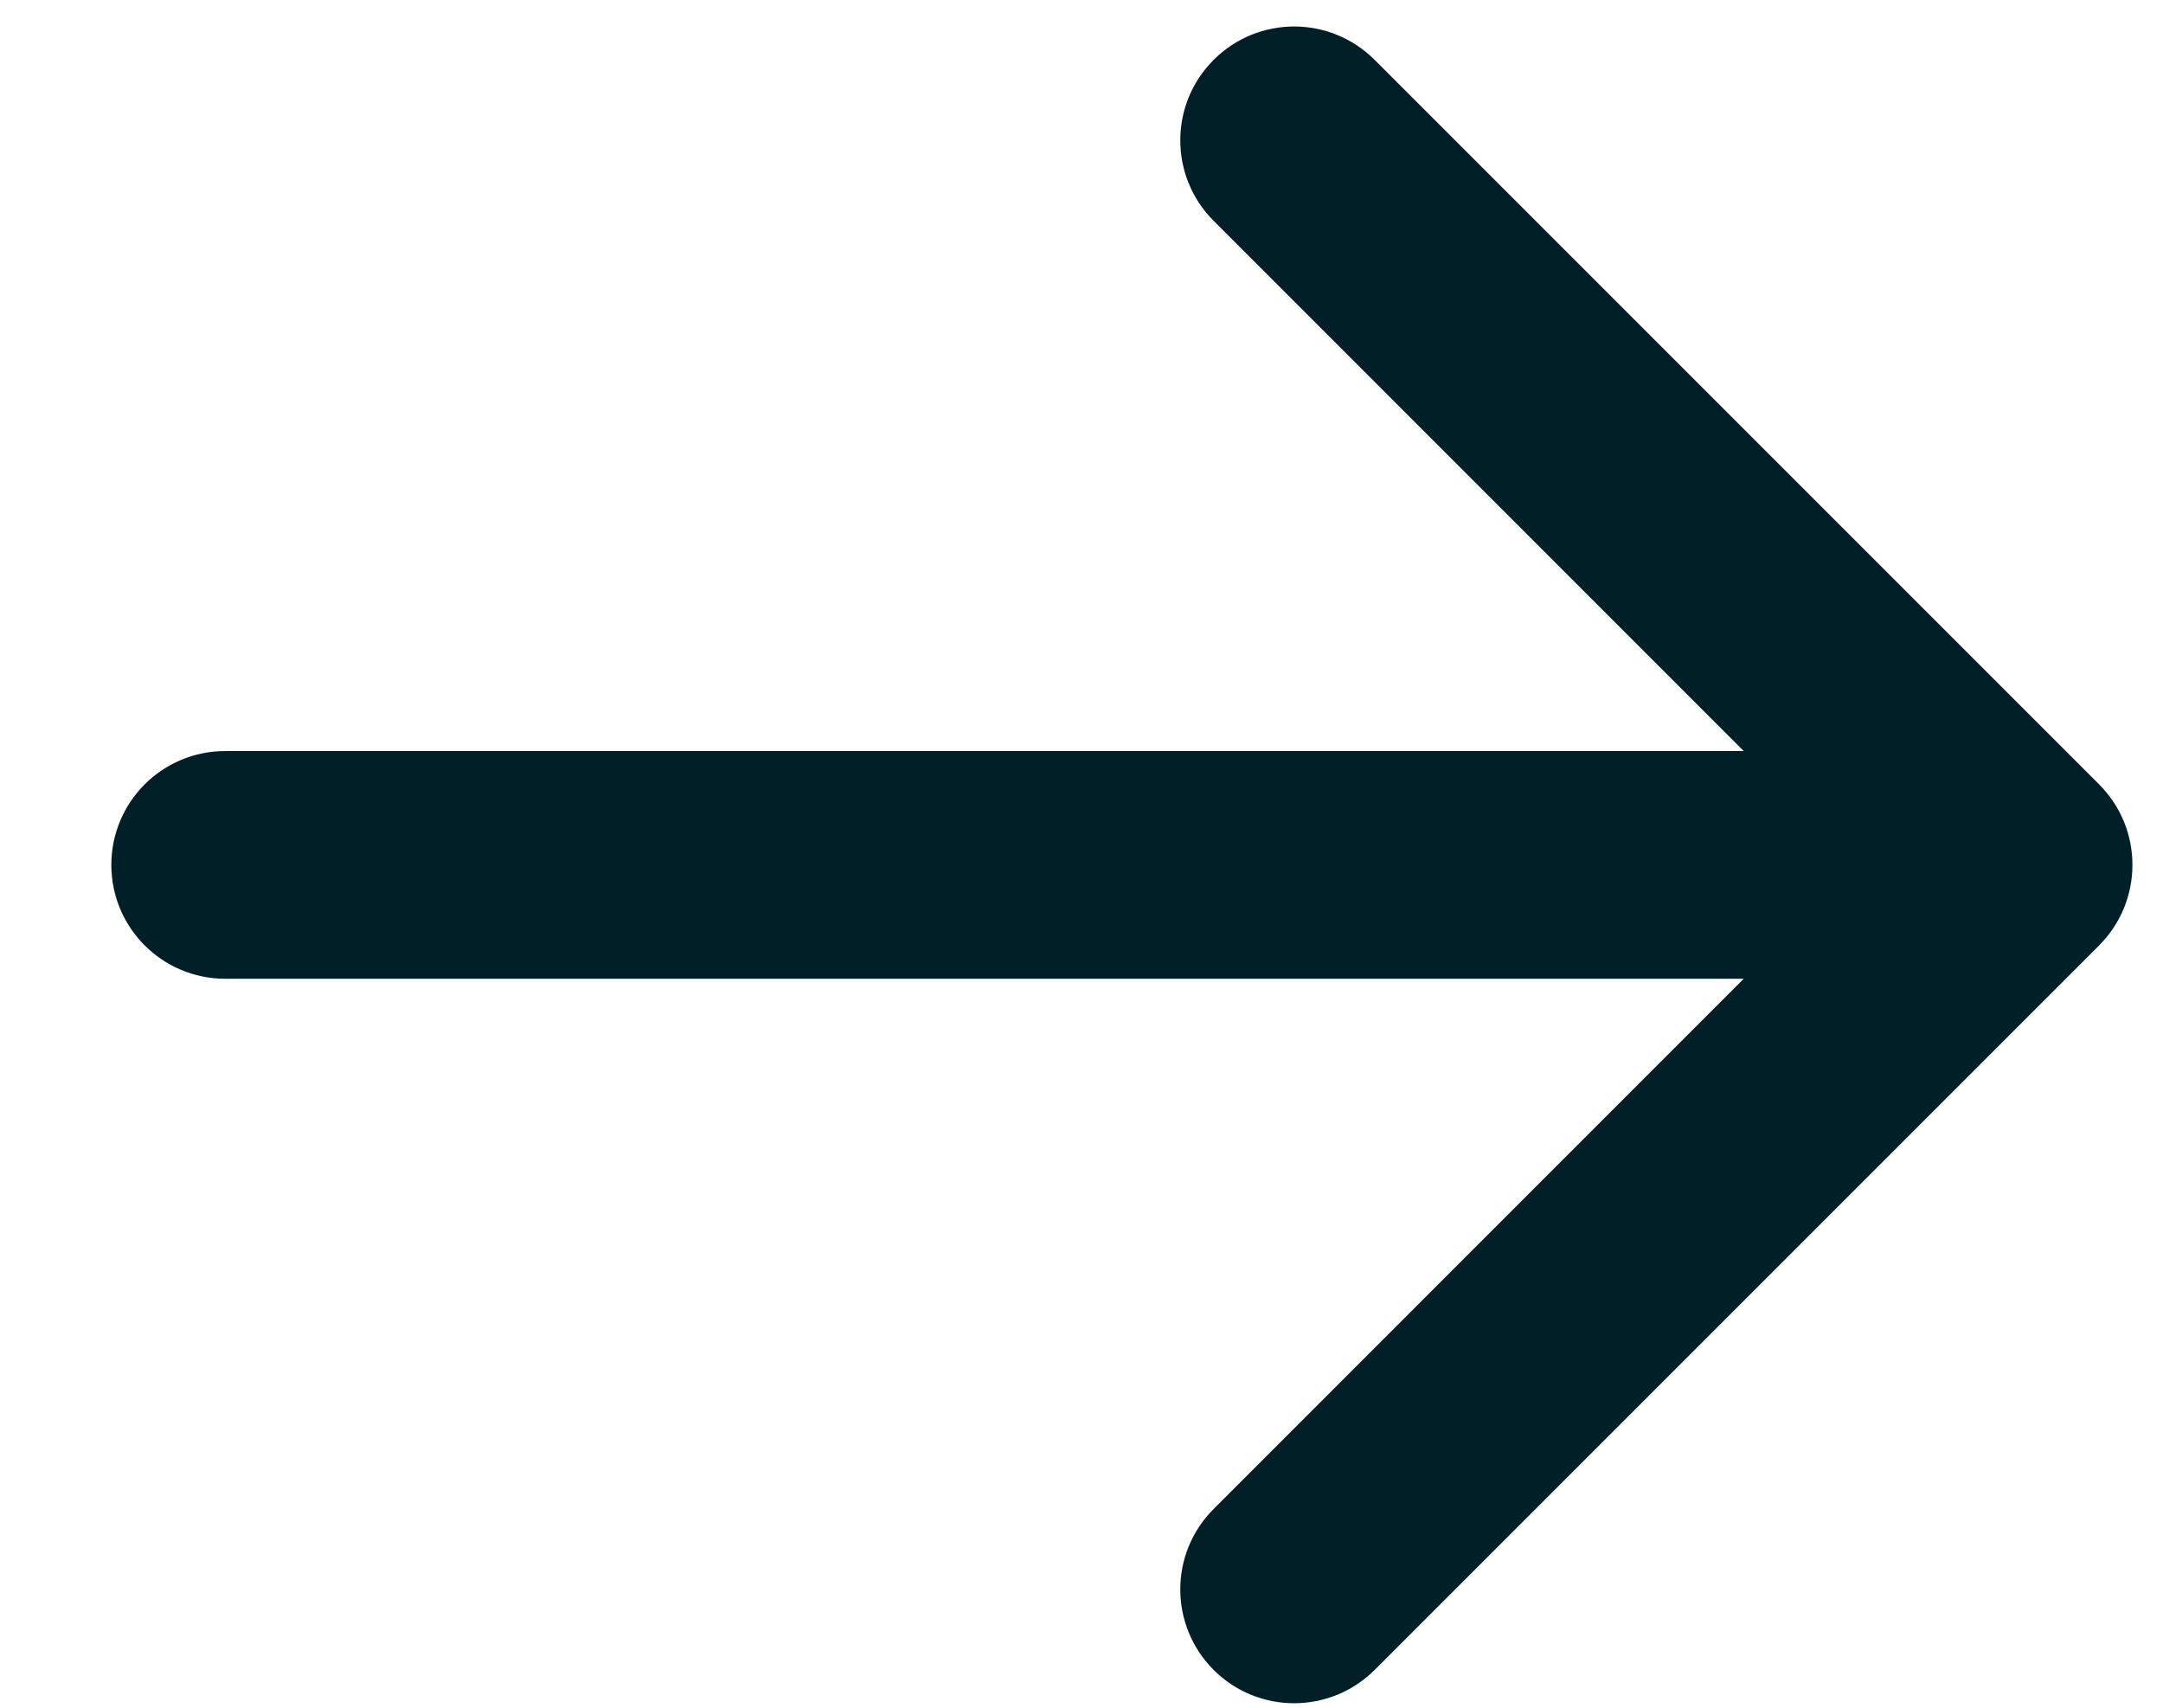<svg width="19" height="15" viewBox="0 0 19 15" fill="none" xmlns="http://www.w3.org/2000/svg">
<path d="M1.978 6.597C1.426 6.597 0.978 7.044 0.978 7.597C0.978 8.149 1.426 8.597 1.978 8.597L1.978 6.597ZM18.439 8.304C18.829 7.913 18.829 7.28 18.439 6.89L12.075 0.526C11.684 0.135 11.051 0.135 10.661 0.526C10.27 0.916 10.27 1.549 10.661 1.94L16.317 7.597L10.661 13.254C10.27 13.644 10.27 14.277 10.661 14.668C11.051 15.058 11.684 15.058 12.075 14.668L18.439 8.304ZM1.978 8.597L17.732 8.597L17.732 6.597L1.978 6.597L1.978 8.597Z" fill="#001F27"/>
</svg>
